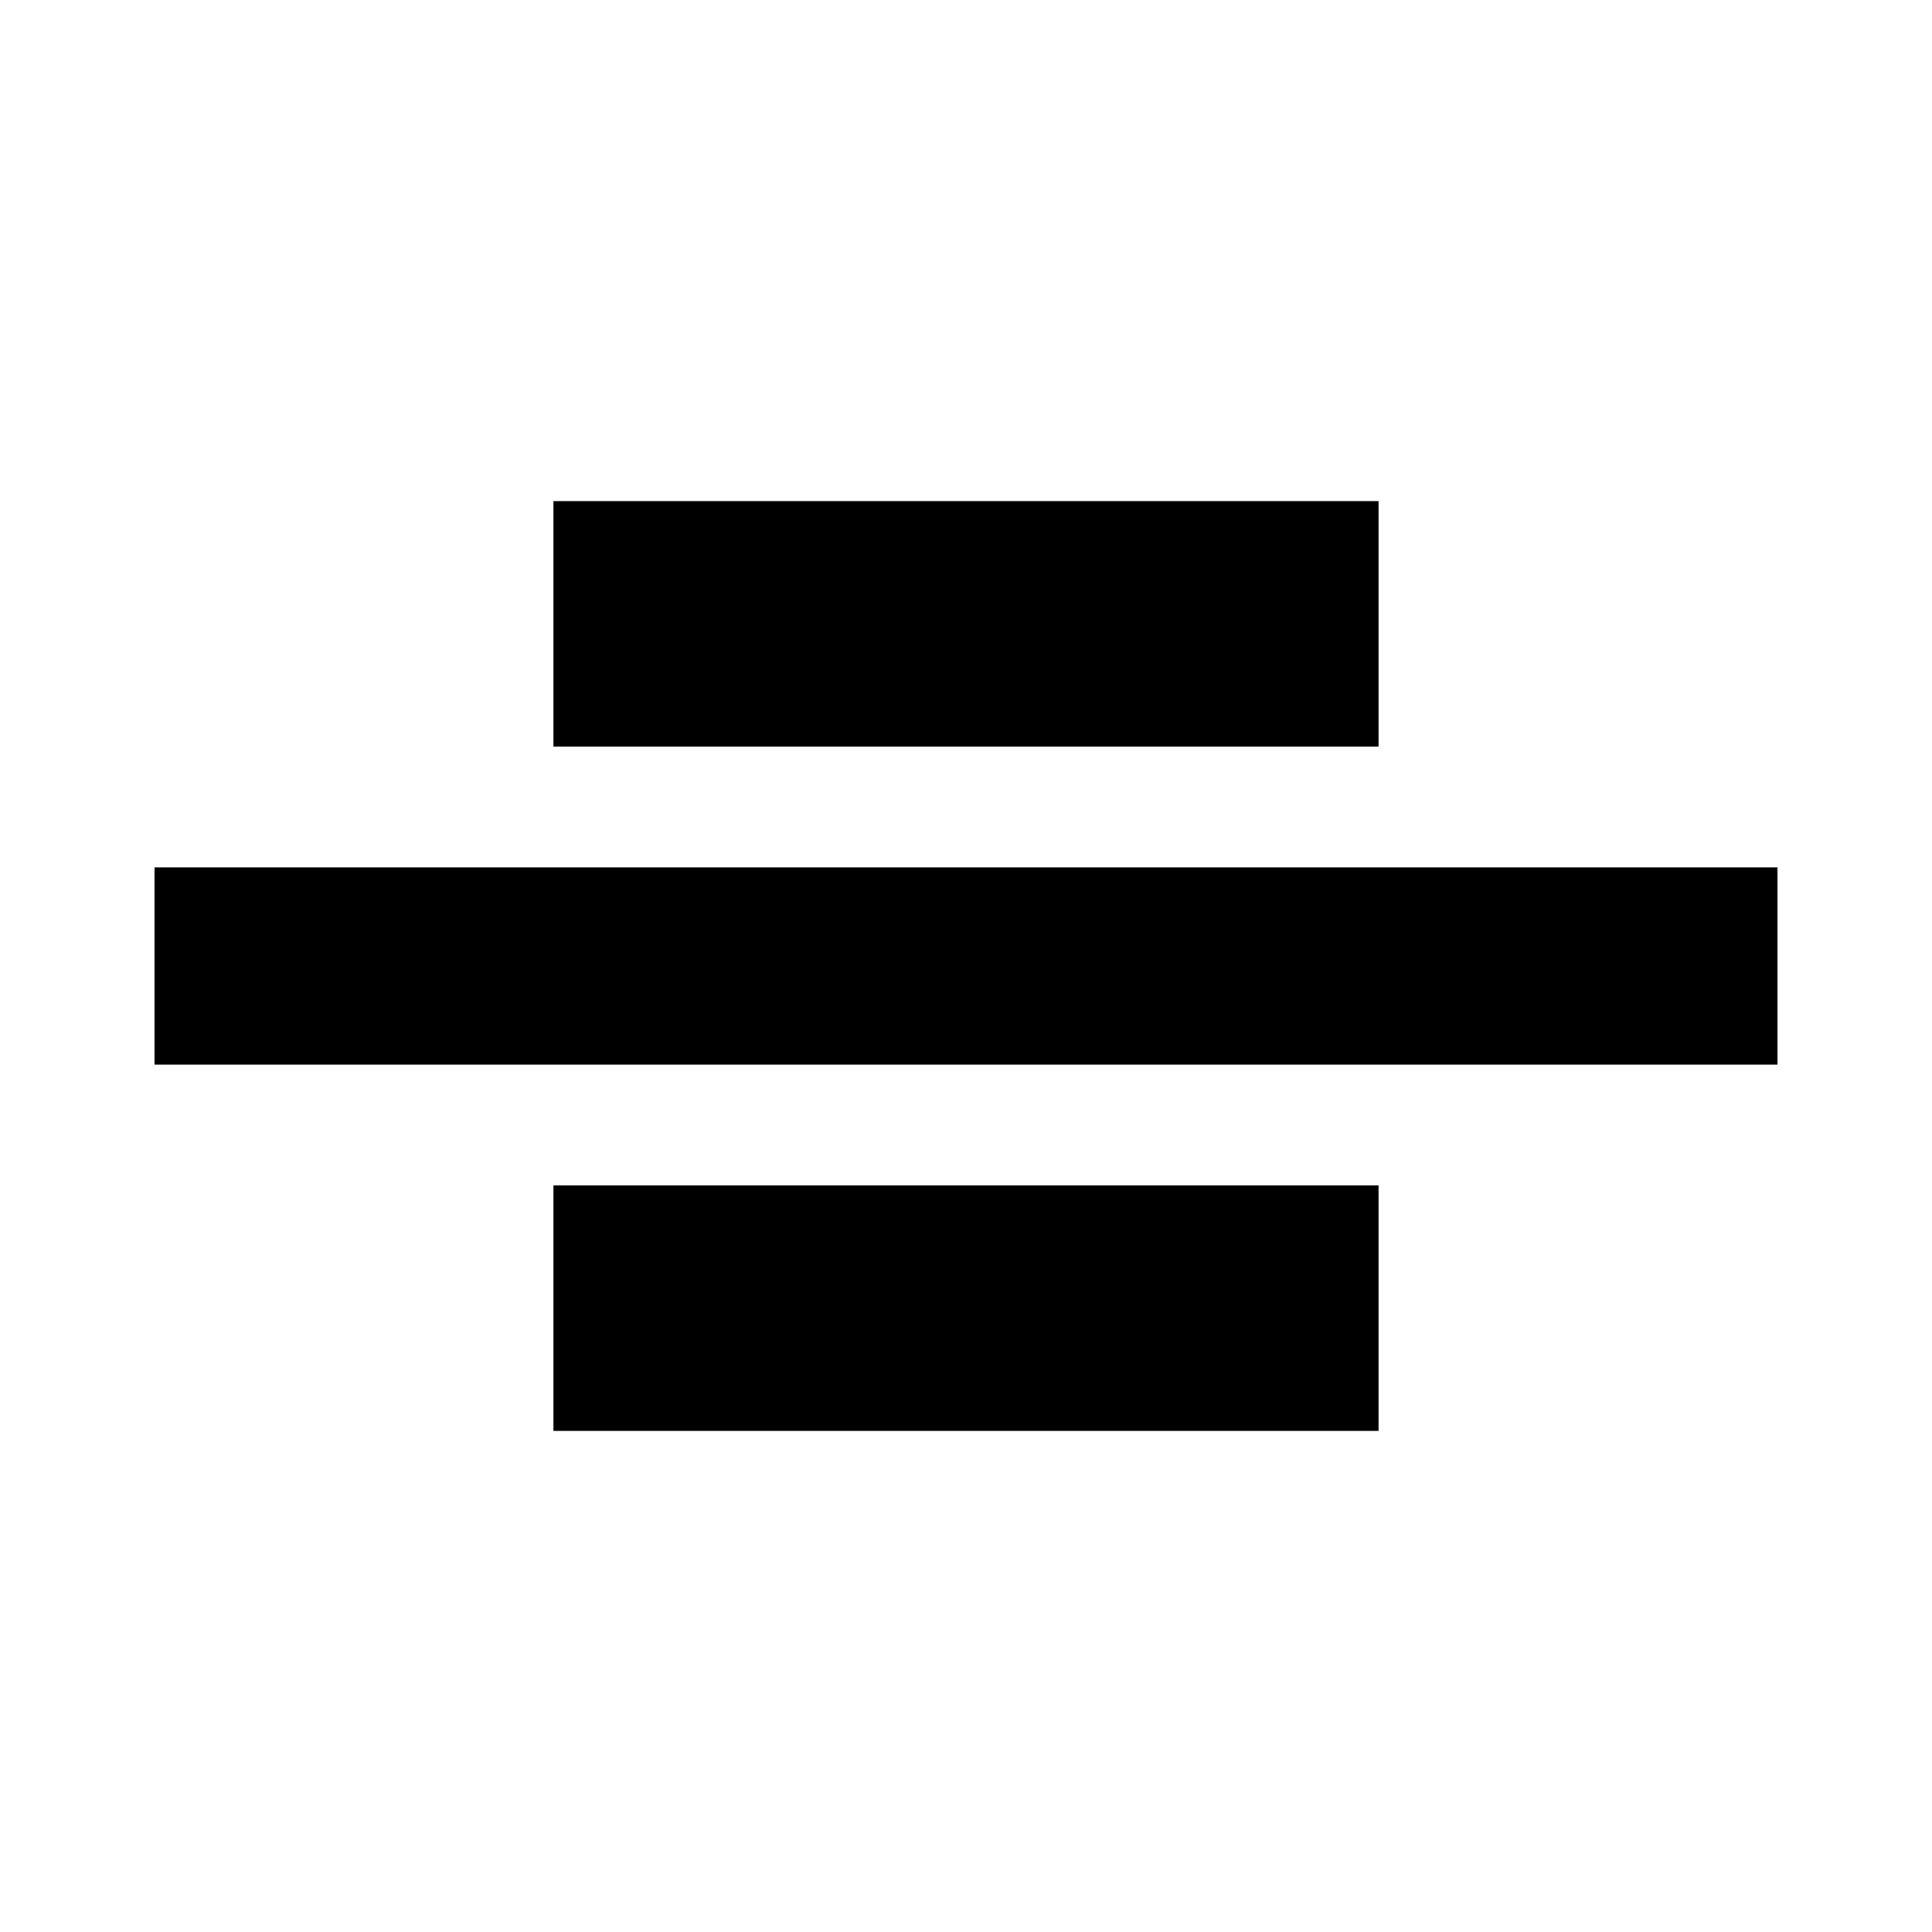 <svg xmlns="http://www.w3.org/2000/svg" height="20" viewBox="0 96 960 960" width="20"><path d="M76.782 625.001v-98.002h806.436v98.002H76.782Zm198.217-158.002V344.998h410.002v122.001H274.999Zm0 340.003V685.001h410.002v122.001H274.999Z"/></svg>